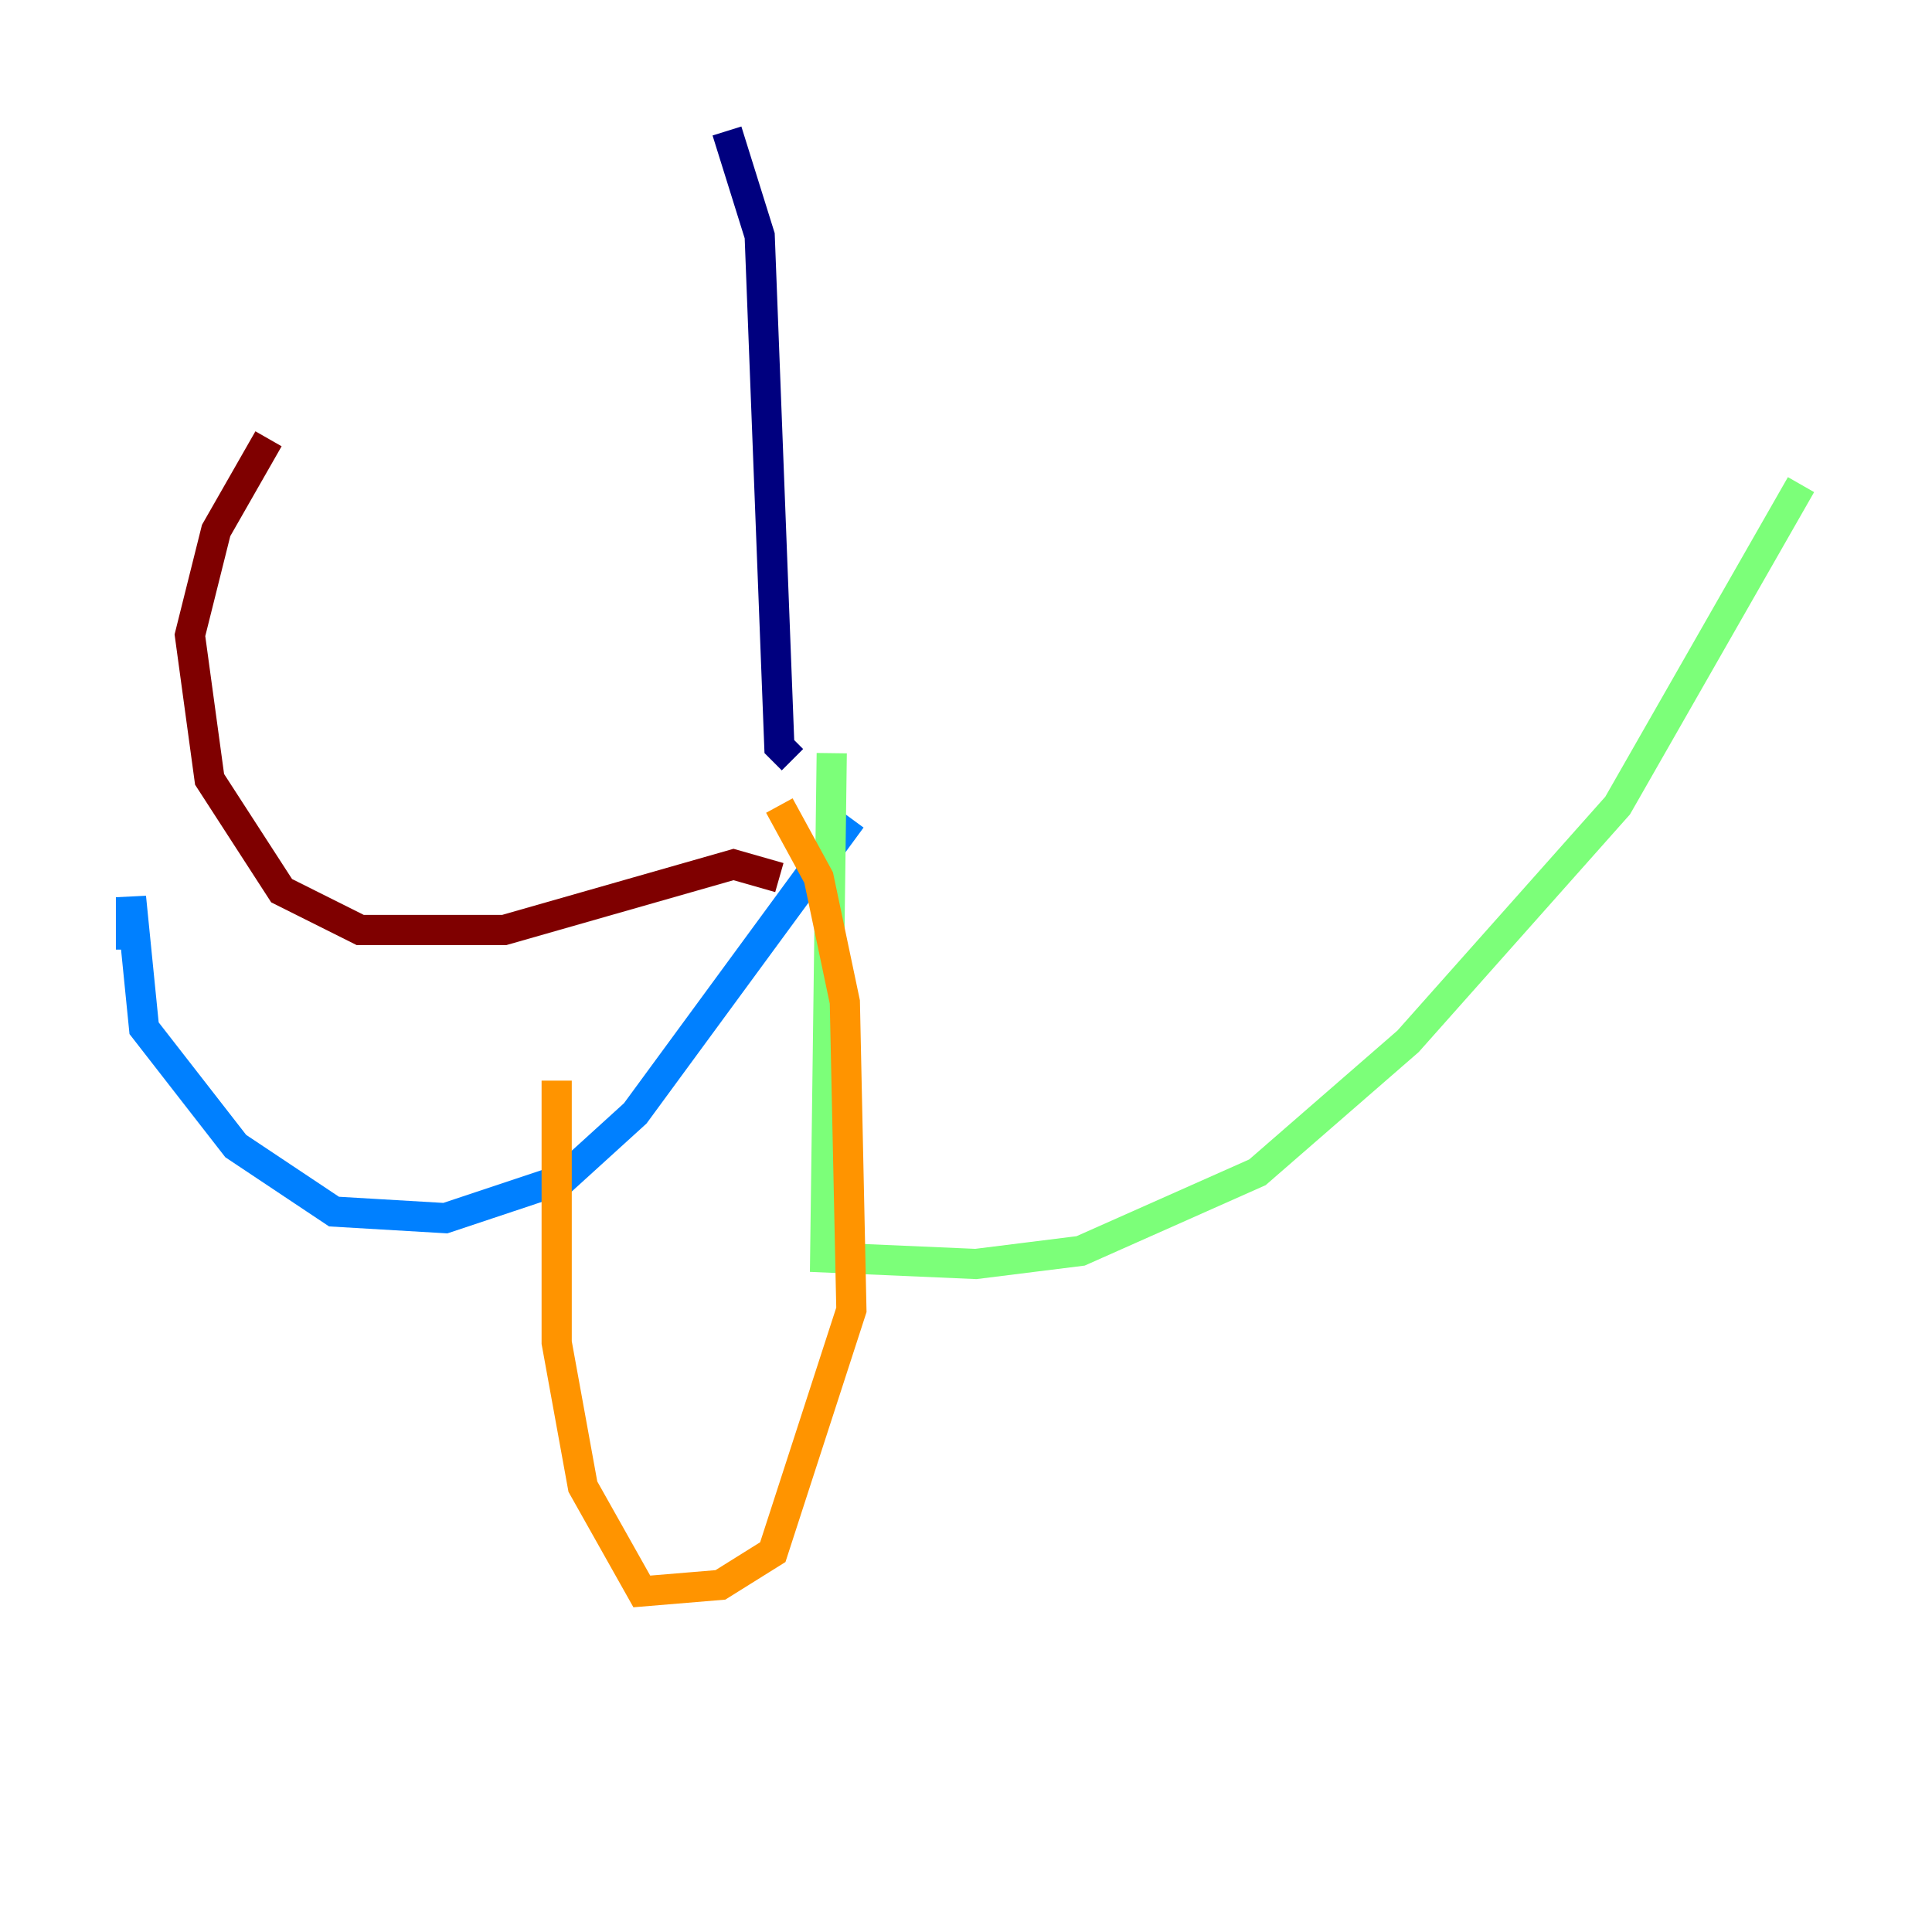 <?xml version="1.0" encoding="utf-8" ?>
<svg baseProfile="tiny" height="128" version="1.2" viewBox="0,0,128,128" width="128" xmlns="http://www.w3.org/2000/svg" xmlns:ev="http://www.w3.org/2001/xml-events" xmlns:xlink="http://www.w3.org/1999/xlink"><defs /><polyline fill="none" points="48.163,8.678 50.332,15.62 51.634,49.464 52.502,50.332" stroke="#00007f" stroke-width="2" /><polyline fill="none" points="56.407,54.237 42.088,73.763 37.315,78.102 29.505,80.705 22.129,80.271 15.62,75.932 9.546,68.122 8.678,59.444 8.678,62.915" stroke="#0080ff" stroke-width="2" /><polyline fill="none" points="55.105,49.898 54.671,83.308 64.651,83.742 71.593,82.875 83.308,77.668 93.288,68.99 107.173,53.37 119.322,32.108" stroke="#7cff79" stroke-width="2" /><polyline fill="none" points="51.634,53.37 54.237,58.142 55.973,66.386 56.407,86.78 51.2,102.834 47.729,105.003 42.522,105.437 38.617,98.495 36.881,88.949 36.881,71.593" stroke="#ff9400" stroke-width="2" /><polyline fill="none" points="51.634,58.142 48.597,57.275 33.41,61.614 23.864,61.614 18.658,59.01 13.885,51.634 12.583,42.088 14.319,35.146 17.79,29.071" stroke="#7f0000" stroke-width="2" /></svg>